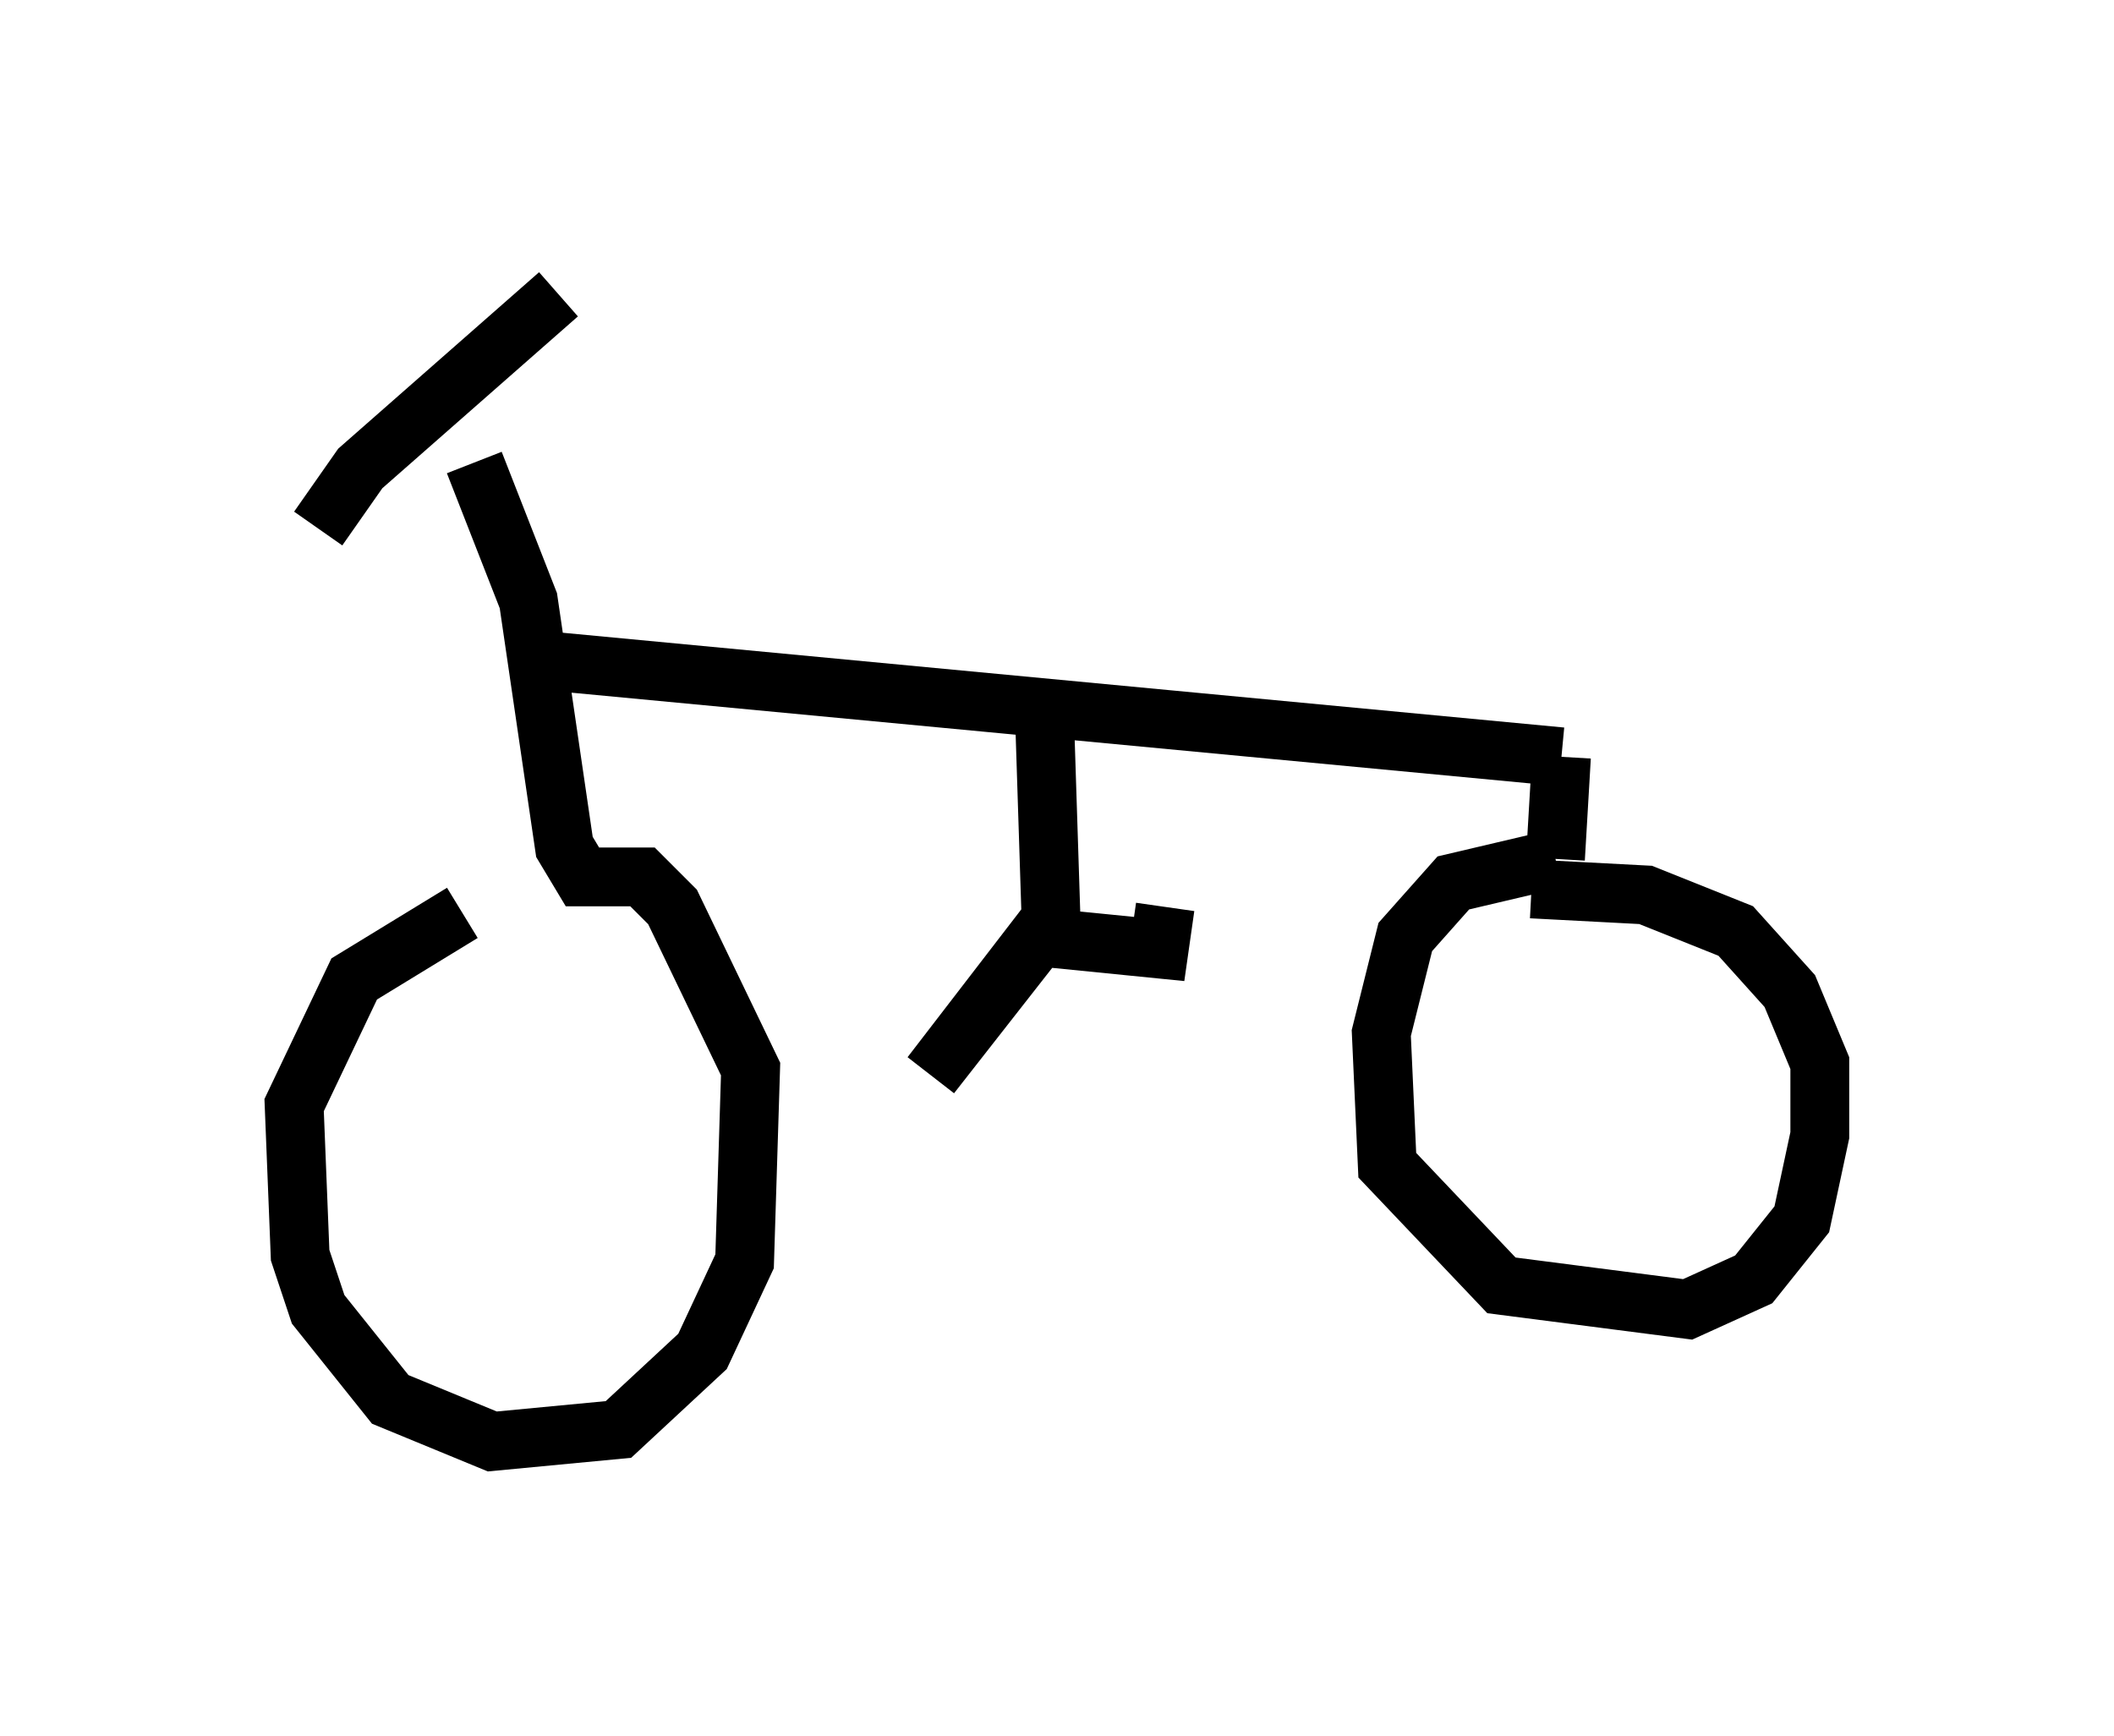 <?xml version="1.0" encoding="utf-8" ?>
<svg baseProfile="full" height="29.498" version="1.1" width="35.929" xmlns="http://www.w3.org/2000/svg" xmlns:ev="http://www.w3.org/2001/xml-events" xmlns:xlink="http://www.w3.org/1999/xlink"><defs /><rect fill="white" height="29.498" width="35.929" x="0" y="0" /><path d="M10.104, 15.413 m-2.246, 0.102 l-1.838, 1.123 -1.021, 2.144 l0.102, 2.552 0.306, 0.919 l1.225, 1.531 1.735, 0.715 l2.144, -0.204 1.429, -1.327 l0.715, -1.531 0.102, -3.267 l-1.327, -2.756 -0.51, -0.51 l-1.021, 0.0 -0.306, -0.51 l-0.613, -4.185 -0.919, -2.348 m1.225, 3.369 l17.252, 1.633 m0.0, 0.0 l-0.102, 1.735 m0.0, 0.0 l-1.735, 0.408 -0.817, 0.919 l-0.408, 1.633 0.102, 2.246 l1.94, 2.042 3.165, 0.408 l1.123, -0.51 0.817, -1.021 l0.306, -1.429 0.0, -1.225 l-0.51, -1.225 -0.919, -1.021 l-1.531, -0.613 -1.94, -0.102 m-20.621, -6.125 l0.715, -1.021 3.369, -2.96 m8.269, 7.452 l0.102, 3.165 -2.042, 2.654 l1.838, -2.348 2.042, 0.204 l0.102, -0.715 " fill="none" stroke="black" stroke-width="1" /></svg>
